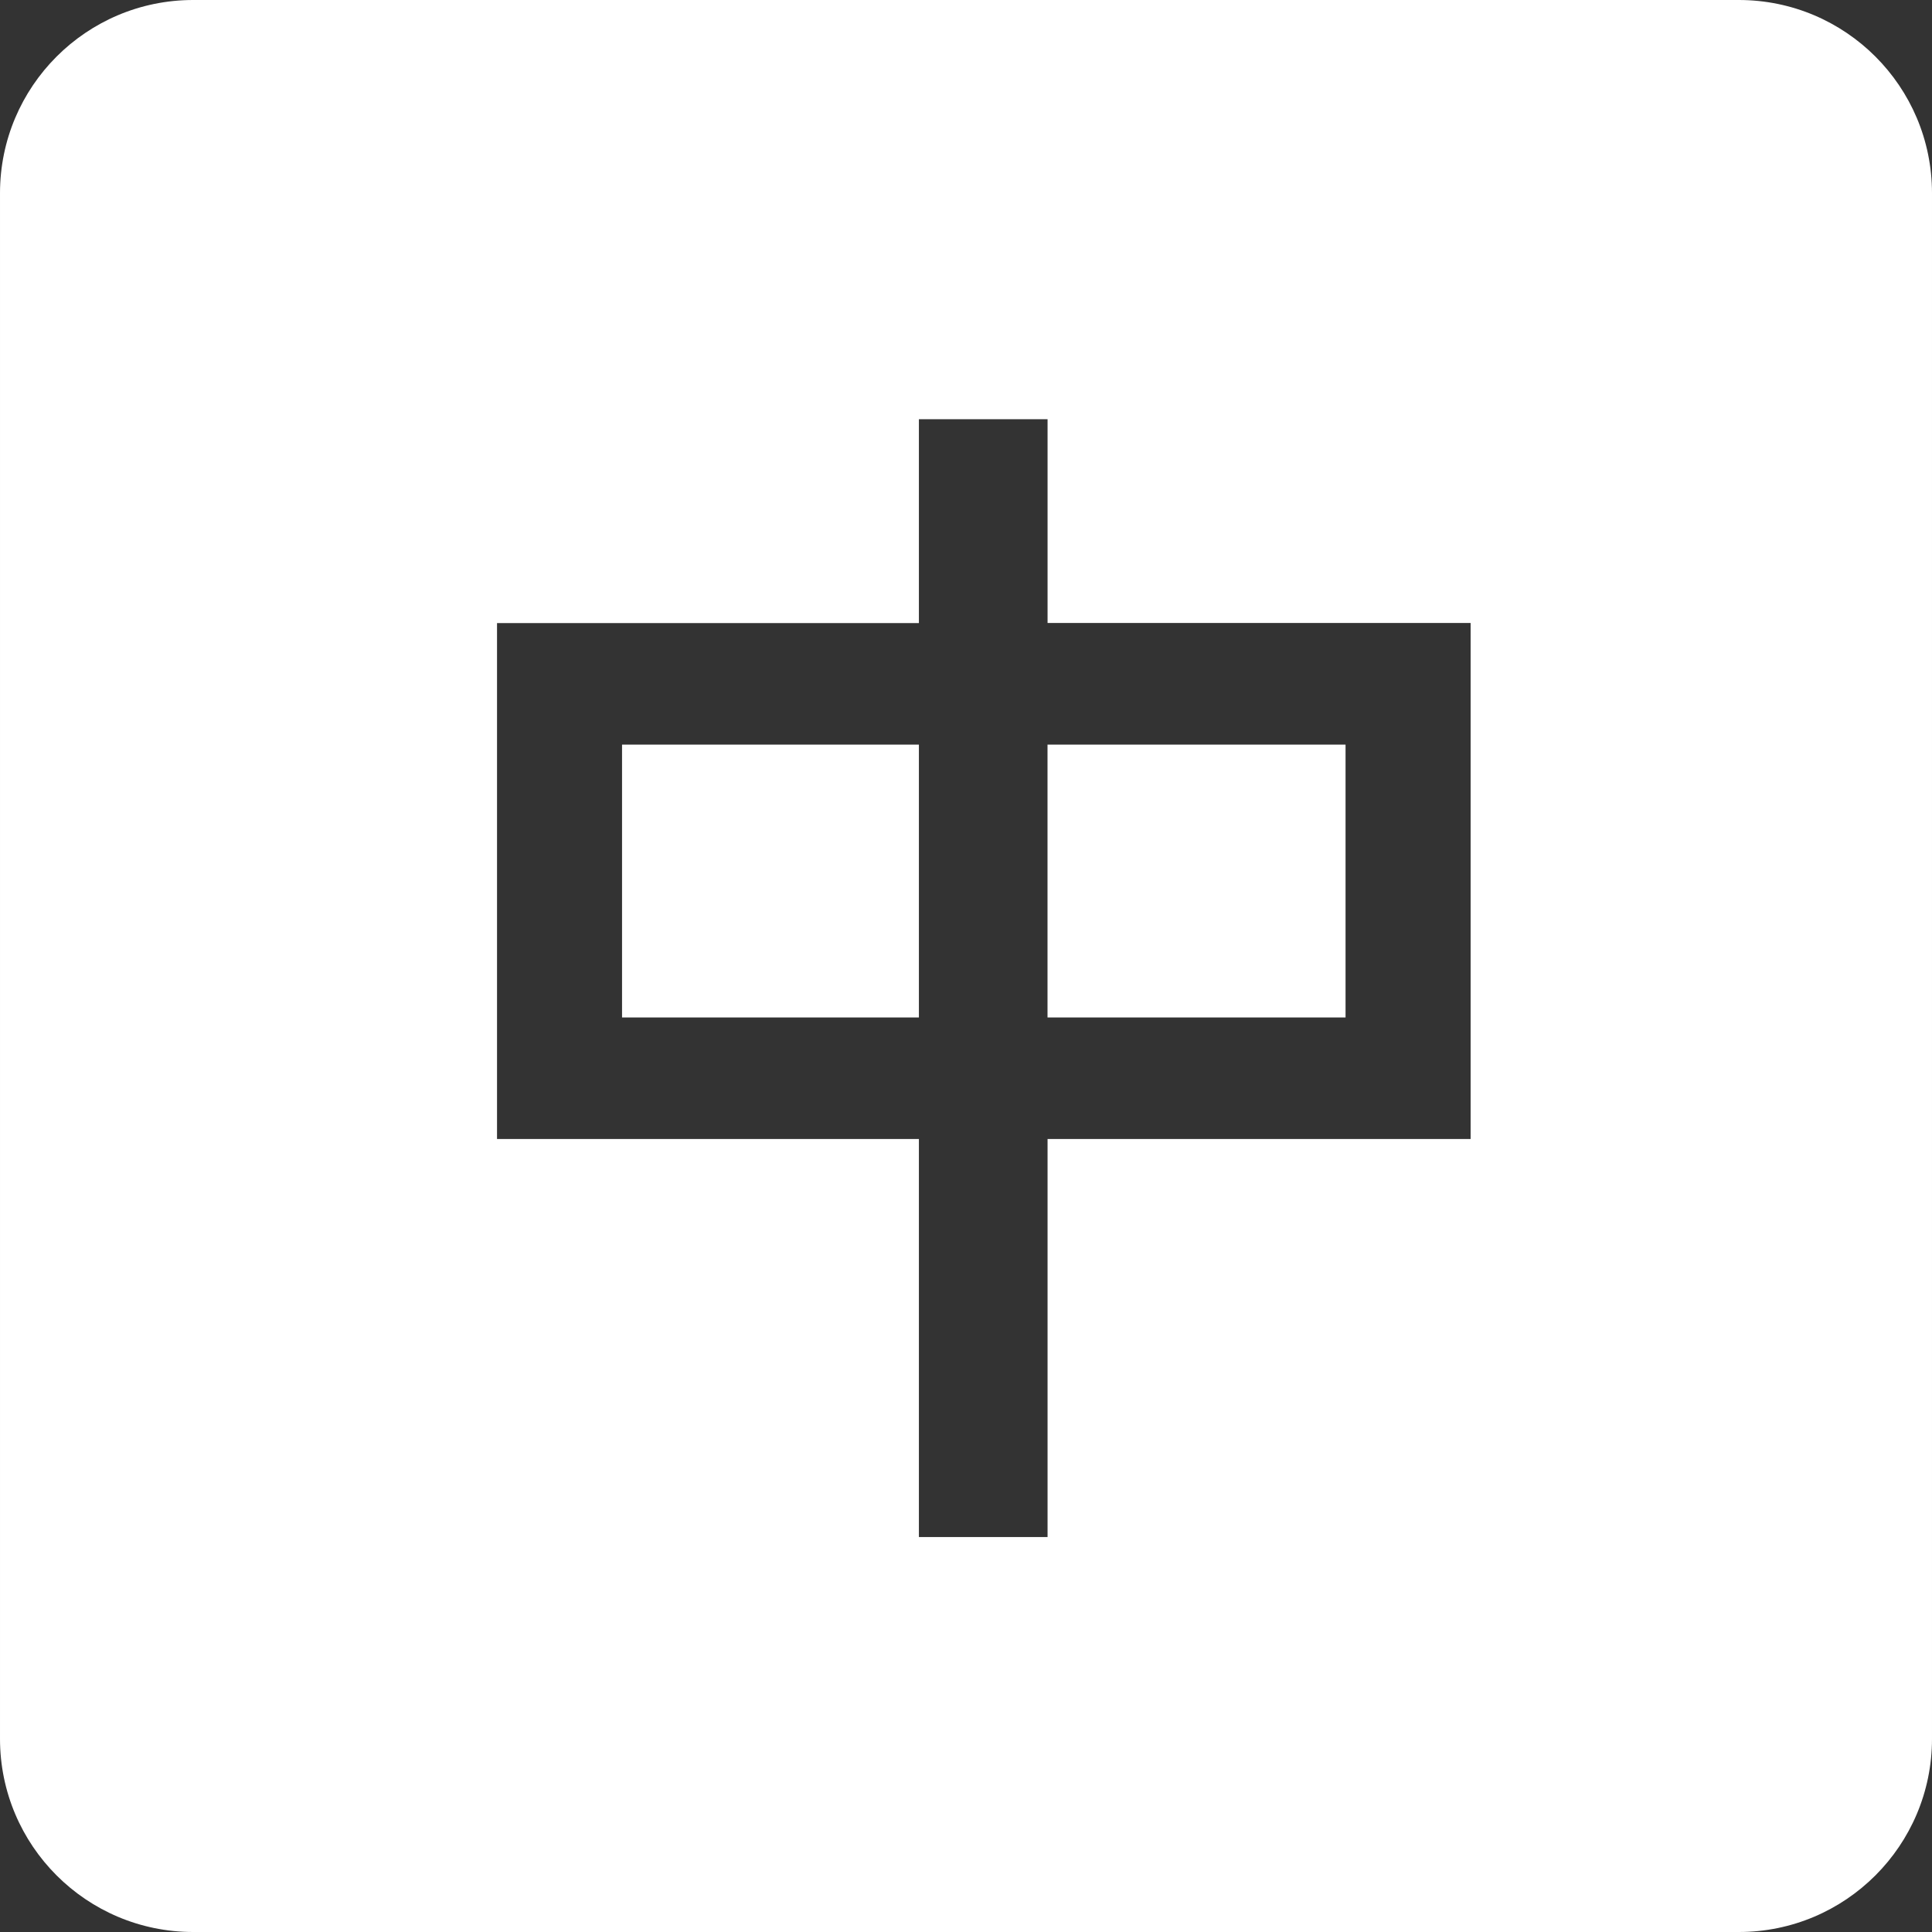 <?xml version="1.0" standalone="no"?><!DOCTYPE svg PUBLIC "-//W3C//DTD SVG 1.1//EN" "http://www.w3.org/Graphics/SVG/1.1/DTD/svg11.dtd"><svg t="1572851097465" class="icon" viewBox="0 0 1024 1024" version="1.1" xmlns="http://www.w3.org/2000/svg" p-id="695" xmlns:xlink="http://www.w3.org/1999/xlink" width="200" height="200"><rect x="0" y="0" width="1024" height="1024" fill="#333333" stroke="none"/><defs><style type="text/css"></style></defs><path d="M555.205 539.275h157.963v-144.613h-157.963zM329.697 539.275h157.341v-144.613h-157.341z" fill="#ffffff" p-id="696"></path><path d="M921.596 0H102.403C45.85 0 0.001 45.836 0.001 102.391v819.208c0 56.553 45.849 102.402 102.402 102.402h819.193c56.563 0 102.402-45.851 102.402-102.402V102.391C1023.999 45.836 978.161 0 921.596 0z m-142.142 603.701h-224.224v210.968h-68.194V603.701H263.434V330.238h223.604V222.201H555.232v107.997h224.224v273.503z" fill="#ffffff" p-id="697"></path></svg>